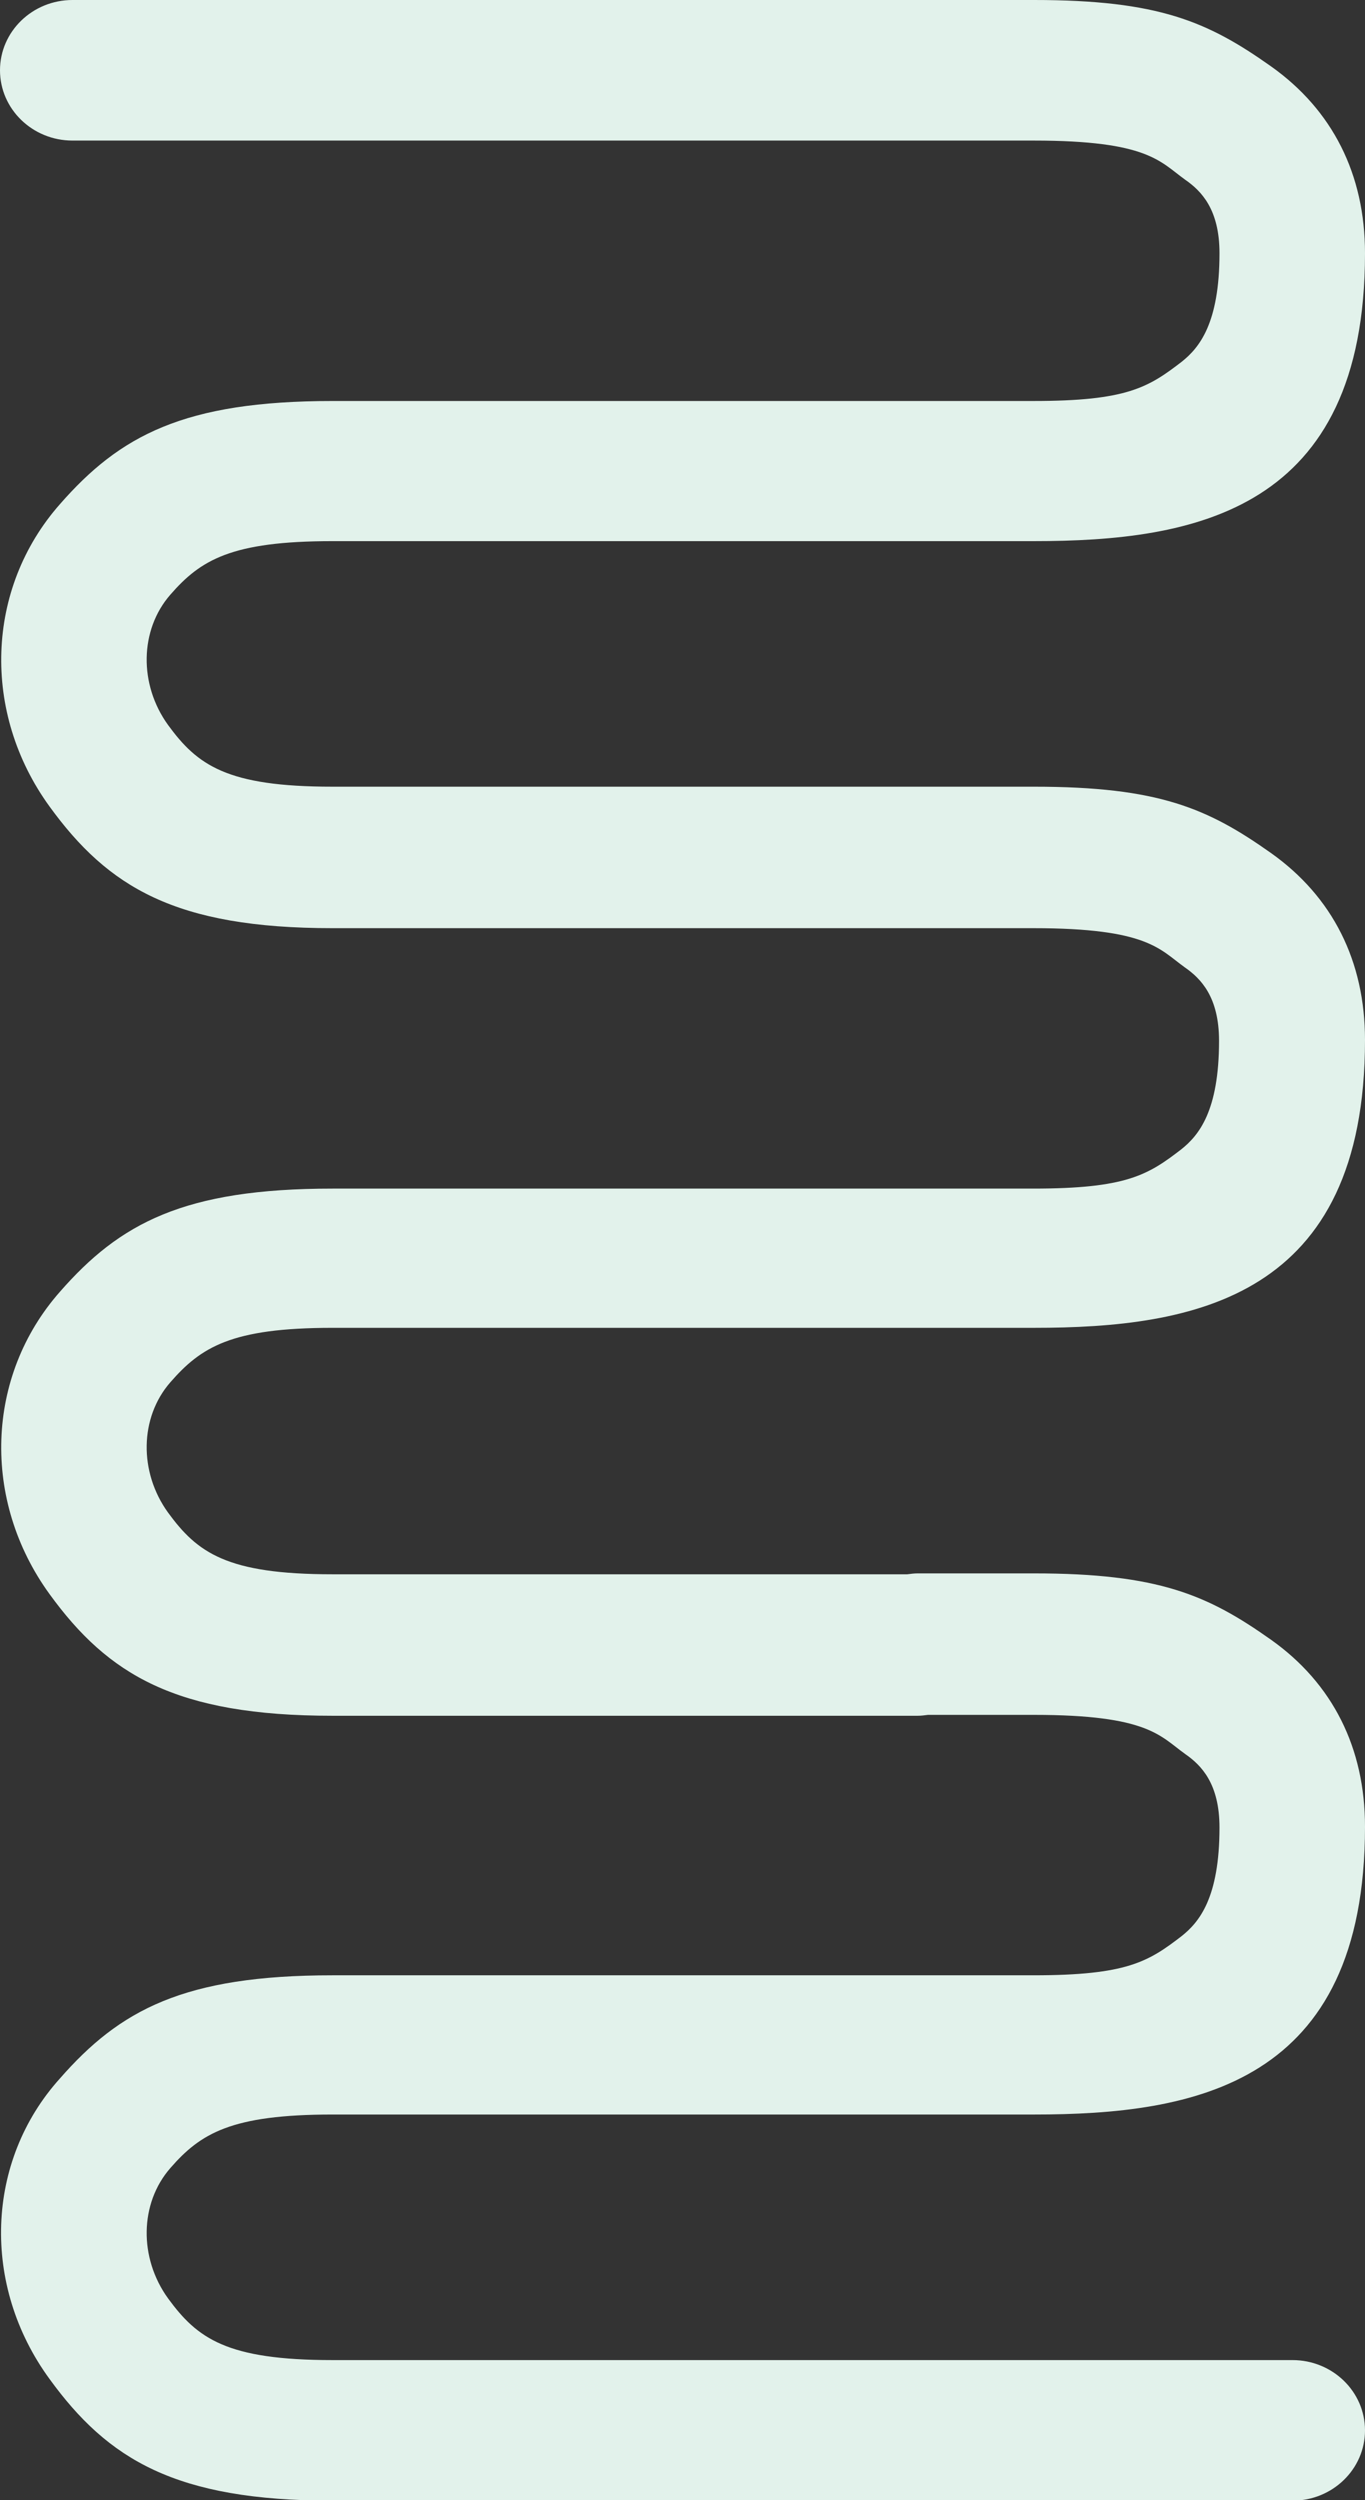 <?xml version="1.0" encoding="utf-8"?>
<!-- Generator: Adobe Illustrator 18.1.1, SVG Export Plug-In . SVG Version: 6.00 Build 0)  -->
<svg version="1.1" id="Layer_1" xmlns="http://www.w3.org/2000/svg" xmlns:xlink="http://www.w3.org/1999/xlink" x="0px" y="0px"
	 viewBox="0 0 303 554.9" style="enable-background:new 0 0 303 554.9;" xml:space="preserve">
<rect x="0" y="0" width="303" height="554.9" fill="#333333" stroke="none"/>
<style type="text/css">
	.st0{fill:#58BD98;}
	.st1{fill:#FFFFFF;}
	.st2{fill:#F6899C;}
	.st3{fill:#1A9169;}
	.st4{fill:#2AD19D;}
	.st5{fill:#F46B83;}
	.st6{fill:#17916A;}
	.st7{fill:#AA4660;}
	.st8{fill:#3A5D87;}
	.st9{fill:#527EBB;}
	.st10{fill:#D82908;}
	.st11{fill:#E85749;}
	.st12{fill:#C6AF75;}
	.st13{fill:#A17644;}
	.st14{fill:#79E2BC;}
	.st15{fill:#34B188;}
	.st16{fill:#FCED5E;}
	.st17{fill:#FDE49C;}
	.st18{fill:#E2CC8A;}
	.st19{fill:#D9C081;}
	.st20{fill:#626366;}
	.st21{fill:#CC486A;}
	.st22{fill:#CE5B79;}
	.st23{fill:#939598;}
	.st24{fill:#626467;}
	.st25{fill:#E6D0B8;}
	.st26{fill:#EE6D83;}
	.st27{fill:#5ABABA;}
	.st28{fill:#DEDEDE;}
	.st29{fill:#D1D3D4;}
	.st30{fill:#16A457;}
	.st31{fill:#929496;}
	.st32{fill:#EE6B82;}
	.st33{fill:#F66981;}
	.st34{fill:#16D19B;}
	.st35{fill:#24A45A;}
	.st36{opacity:0.21;}
	.st37{fill:#231F20;}
	.st38{fill-rule:evenodd;clip-rule:evenodd;fill:#FFFFFF;}
	.st39{fill:#F16D83;}
	.st40{fill-rule:evenodd;clip-rule:evenodd;fill:#F56980;}
	.st41{fill:#CCCCCC;}
	.st42{fill:#F36D85;}
	.st43{fill:#F4A6B7;}
	.st44{fill:#CBCBCB;}
	.st45{fill:#F06E85;}
	.st46{fill:#909294;}
	.st47{fill:#F56980;}
	.st48{opacity:0.3;}
	.st49{fill:#E2F2EB;}
</style>
<g>
	<path class="st49" d="M73.8,294.7h155.7c35.6,0,73.5-6.6,73.5-63.9c0-17.5-7.2-31.8-20.9-41.5c-14-9.9-24.9-14.7-52.6-14.7h-4.9
		H73.8c-23.5,0-30-4.8-36.5-13.7c-6.5-9-6.3-21.1,0.5-28.9c6.7-7.7,13.5-11.9,36-11.9h155.7c35.6,0,73.5-6.6,73.5-63.9
		c0-17.5-7.2-31.8-20.9-41.5C268.1,4.8,257.2,0,229.5,0H16.1C7.2,0,0,7,0,15.6s7.2,15.6,16.1,15.6h213.4c25.4,0,28,4.7,33.6,8.7
		c3.6,2.5,7.6,6.6,7.6,16.3c0,15.6-4.5,21-8.4,24.1c-7.4,5.7-12.2,8.7-32.9,8.7H73.8c-33,0-47.2,7.7-60.5,22.9
		c-16.5,18.7-17.4,46.3-2.3,67.1c13,17.9,27.9,27,62.8,27h150.7h4.9c25.4,0,28,4.7,33.6,8.7c3.6,2.5,7.6,6.6,7.6,16.3
		c0,15.6-4.5,21-8.4,24.1c-7.4,5.7-12.2,8.7-32.9,8.7H73.8c-33,0-47.2,7.7-60.5,22.9c-16.5,18.7-17.4,46.3-2.3,67.1
		c13,17.9,28,27,62.8,27h129.9c0.8,0,1.5-0.1,2.3-0.2h23.5c25.4,0,28,4.7,33.6,8.7c3.6,2.5,7.6,6.6,7.6,16.3c0,15.6-4.5,21-8.4,24.1
		c-7.4,5.7-12.2,8.7-32.9,8.7h-16.1h-5.3H73.8c-33,0-47.2,7.7-60.5,22.9C-3.2,479.6-4.2,507.2,11,528c13,17.9,28,27,62.8,27h213.1
		c8.9,0,16.1-7,16.1-15.6s-7.2-15.6-16.1-15.6H73.8c-23.5,0-30-4.8-36.5-13.7c-6.5-9-6.3-21.1,0.5-28.9c6.7-7.7,13.5-11.9,36-11.9
		h134.3h5.3h16.1c35.6,0,73.5-6.6,73.5-63.9c0-17.5-7.2-31.8-20.9-41.5c-14-9.9-24.9-14.7-52.6-14.7h-25.8c-0.8,0-1.5,0.1-2.3,0.2
		H73.8c-23.5,0-30-4.8-36.5-13.7c-6.5-9-6.3-21.1,0.5-28.9C44.6,299,51.3,294.7,73.8,294.7z"/>
</g>
</svg>
